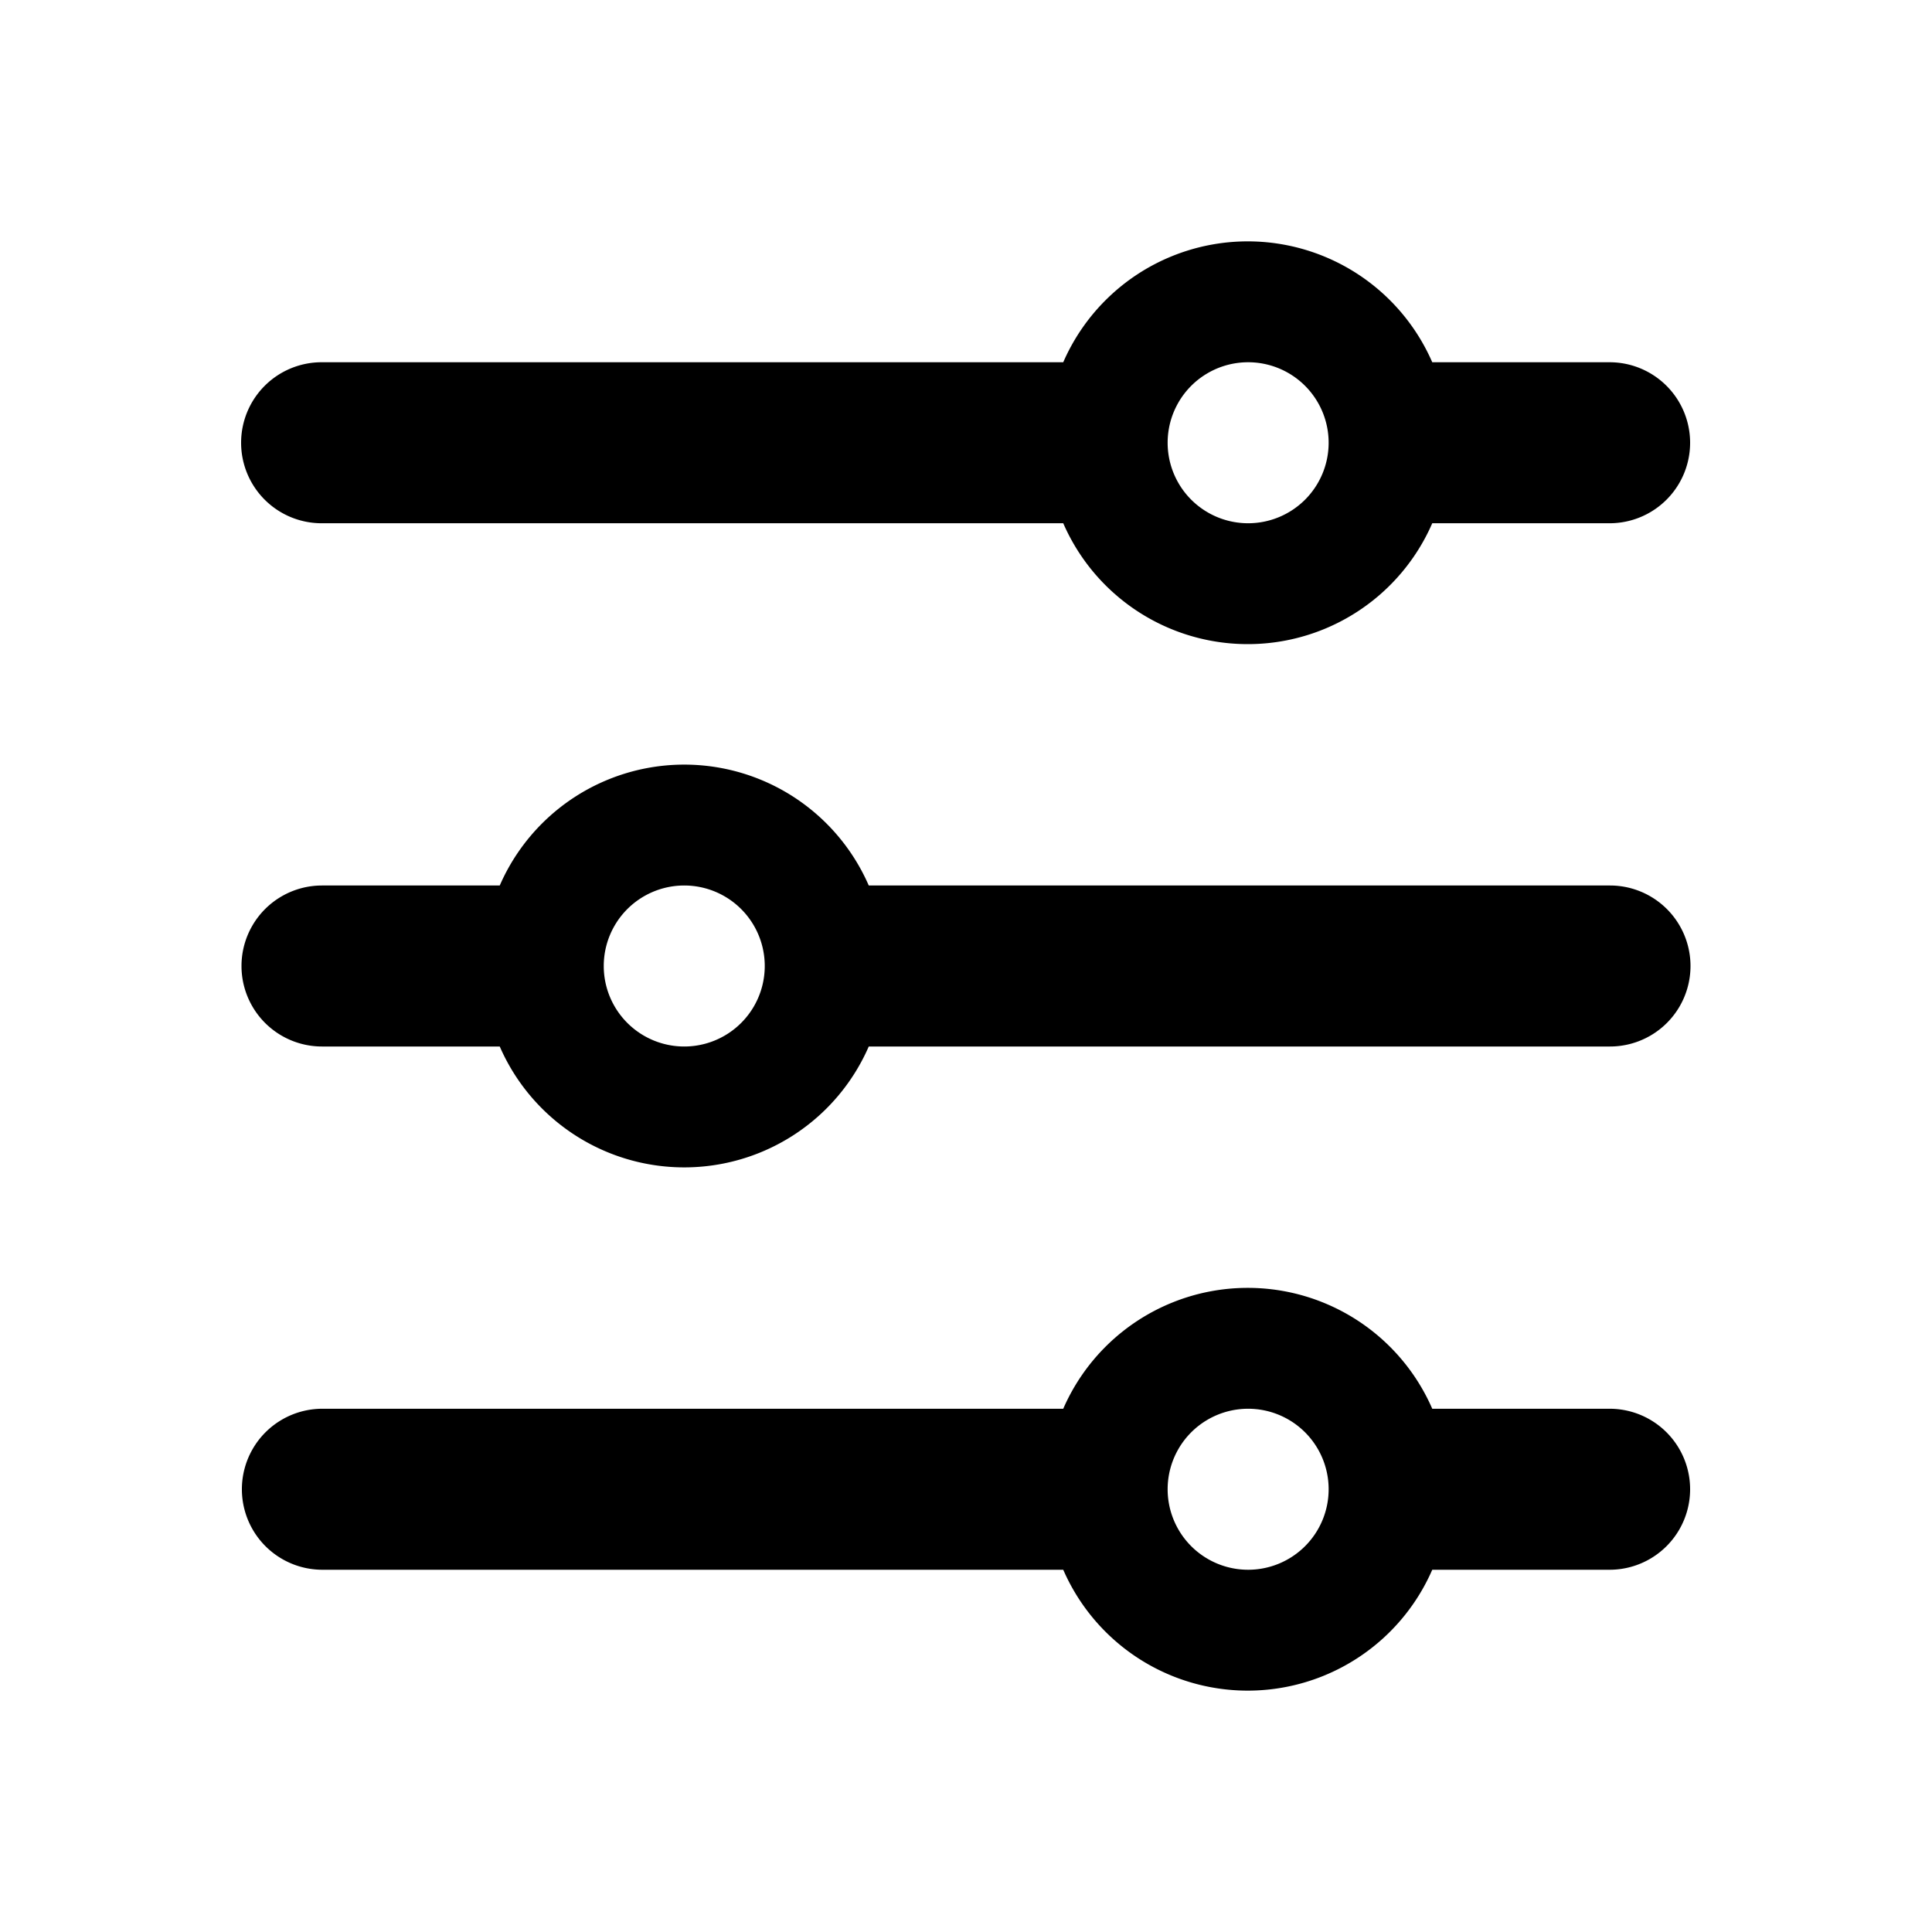 <svg t="1660729798798" class="icon" viewBox="0 0 1024 1024" version="1.1" xmlns="http://www.w3.org/2000/svg" p-id="3699" width="200" height="200"><path d="M264.875 469.333a106.667 106.667 0 0 1 195.584 0h392.874a42.667 42.667 0 0 1 0 85.334H460.46a106.667 106.667 0 0 1-195.584 0h-94.208a42.667 42.667 0 0 1 0-85.334h94.208z m97.792 85.334a42.667 42.667 0 1 0 0-85.334 42.667 42.667 0 0 0 0 85.334zM759.125 192h94.208a42.667 42.667 0 0 1 0 85.333h-94.208a106.667 106.667 0 0 1-195.584 0H170.667a42.667 42.667 0 1 1 0-85.333H563.54a106.667 106.667 0 0 1 195.584 0z m-97.792 85.333a42.667 42.667 0 1 0 0-85.333 42.667 42.667 0 0 0 0 85.333z m97.792 469.334h94.208a42.667 42.667 0 0 1 0 85.333h-94.208a106.667 106.667 0 0 1-195.584 0H170.667a42.667 42.667 0 0 1 0-85.333H563.54a106.667 106.667 0 0 1 195.584 0zM661.333 832a42.667 42.667 0 1 0 0-85.333 42.667 42.667 0 0 0 0 85.333z" p-id="3700"></path></svg>
